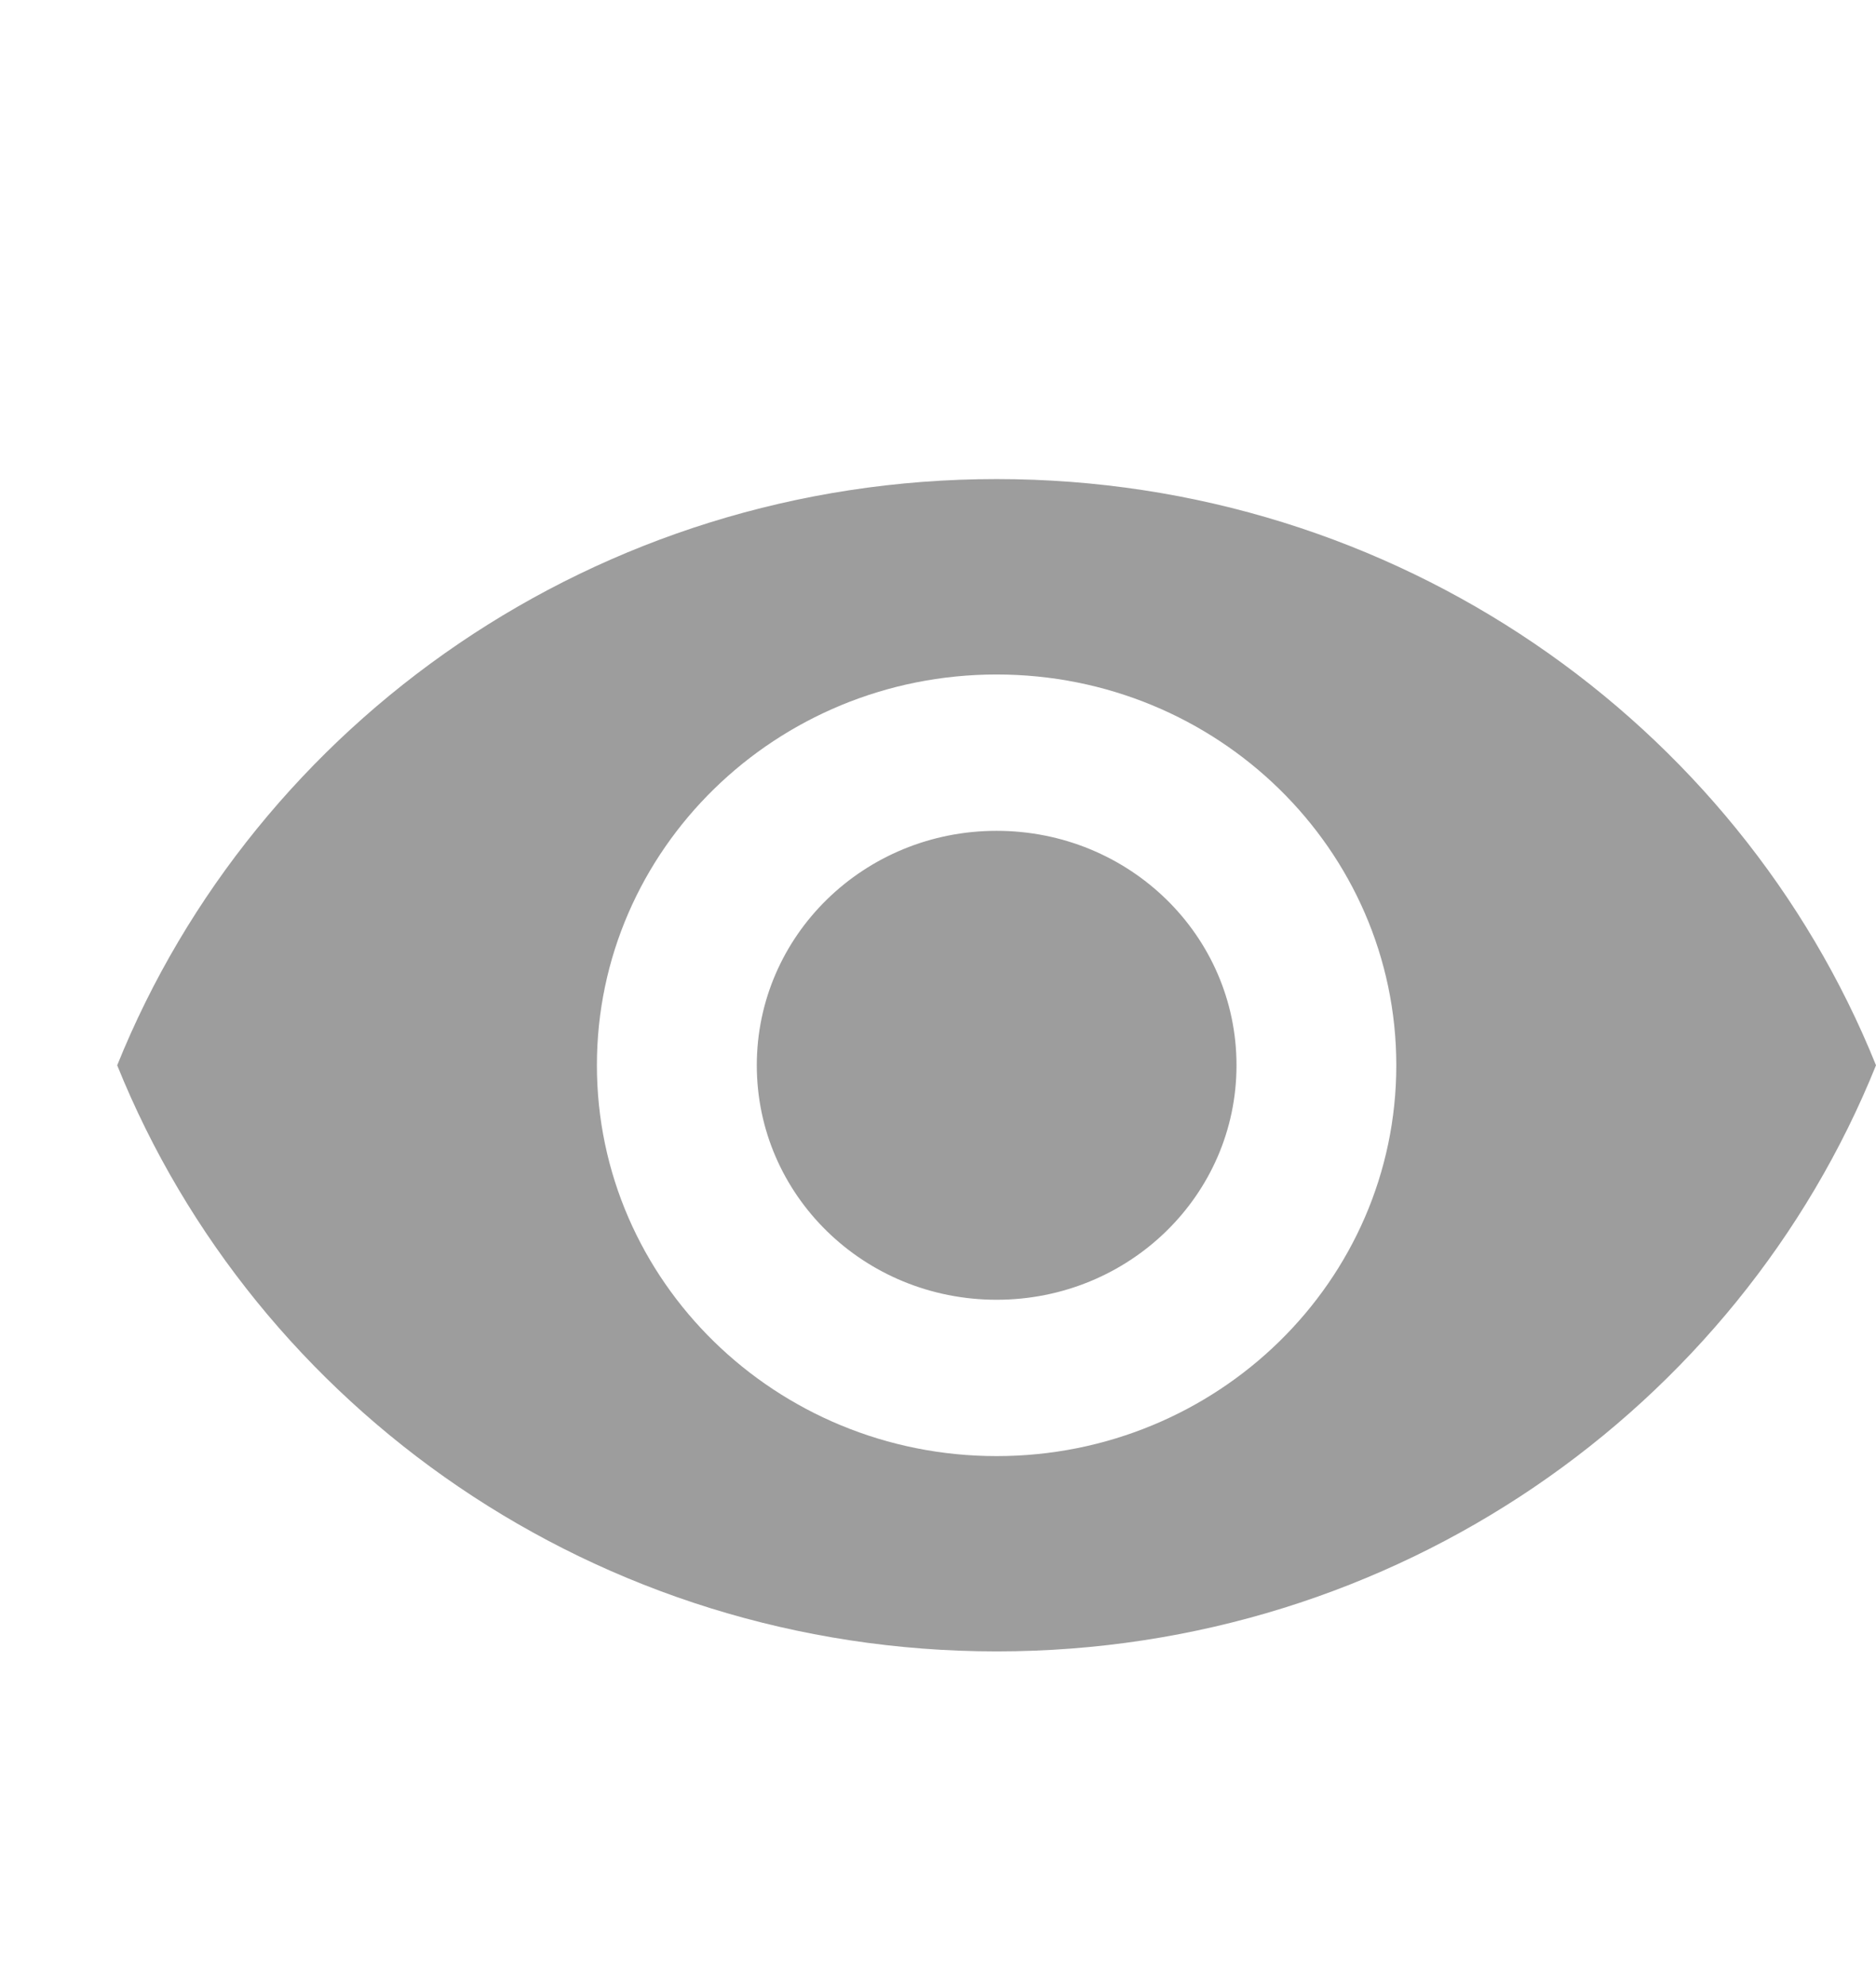 <svg width="17" height="18" viewBox="0 0 17 18" xmlns="http://www.w3.org/2000/svg">
    <path d="M9.031 4.342c-3.622 0-6.715 2.203-7.969 5.313 1.254 3.11 4.347 5.312 7.97 5.312 3.621 0 6.715-2.202 7.968-5.312-1.253-3.11-4.347-5.313-7.969-5.313zm0 8.855c-2 0-3.622-1.587-3.622-3.542 0-1.955 1.623-3.542 3.622-3.542 2 0 3.622 1.587 3.622 3.542 0 1.955-1.622 3.542-3.622 3.542zm0-5.667c-1.202 0-2.173.95-2.173 2.125 0 1.176.97 2.125 2.173 2.125s2.174-.95 2.174-2.125c0-1.176-.971-2.125-2.174-2.125z" fill="#4D4D4D" fill-opacity=".831" fill-rule="nonzero" opacity=".66"/>
</svg>